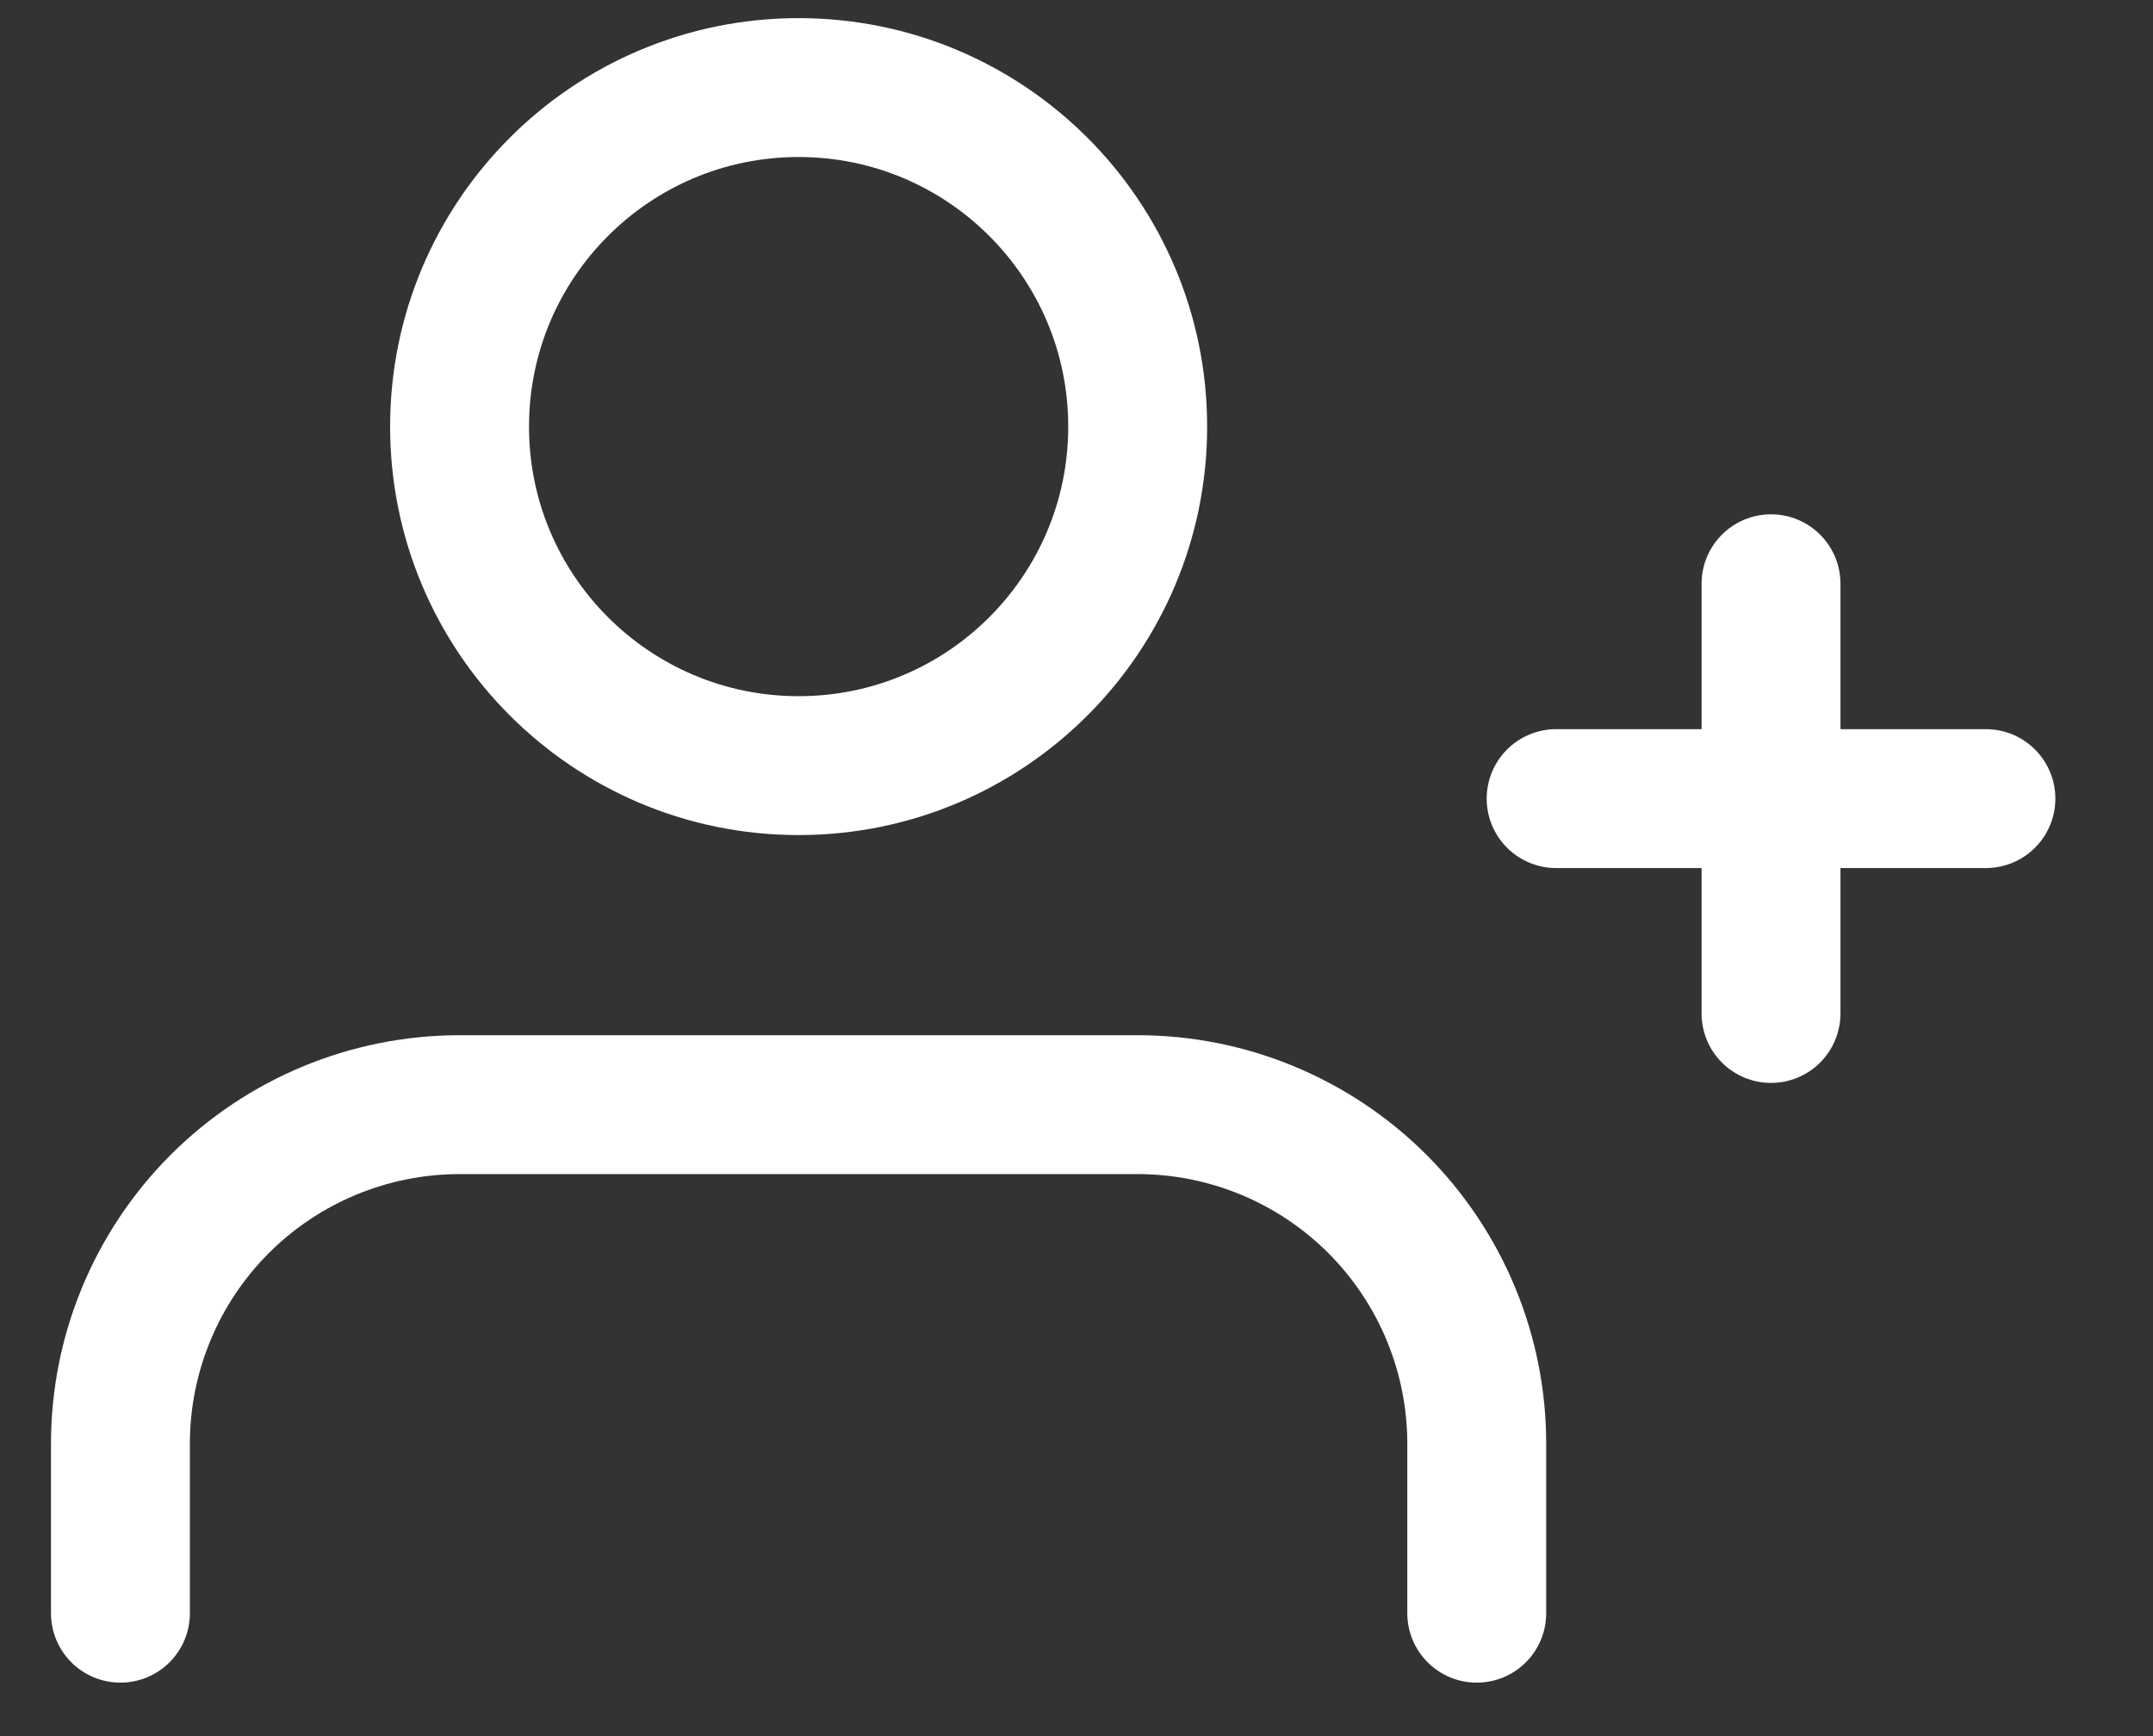 <svg fill="none" height="25" viewBox="0 0 31 25" width="31" xmlns="http://www.w3.org/2000/svg">
<rect x="0" y="0" width="31" height="25" fill="#333333" stroke="none"/>
<path d="M21.263 23.23V20.789C21.263 19.494 20.748 18.253 19.833 17.337C18.917 16.422 17.676 15.907 16.381 15.907H6.617C5.322 15.907 4.08 16.422 3.164 17.337C2.249 18.253 1.734 19.494 1.734 20.789V23.23" stroke="white" stroke-linecap="round" stroke-linejoin="round" stroke-width="2"/>
<path d="M11.499 11.025C14.196 11.025 16.381 8.839 16.381 6.143C16.381 3.447 14.196 1.261 11.499 1.261C8.803 1.261 6.617 3.447 6.617 6.143C6.617 8.839 8.803 11.025 11.499 11.025Z" stroke="white" stroke-linecap="round" stroke-linejoin="round" stroke-width="2"/>
<path d="M22.406 11.5H28.594" stroke="white" stroke-linecap="round" stroke-linejoin="round" stroke-width="2"/>
<path d="M25.5 8.406V14.594" stroke="white" stroke-linecap="round" stroke-linejoin="round" stroke-width="2"/>
</svg>

